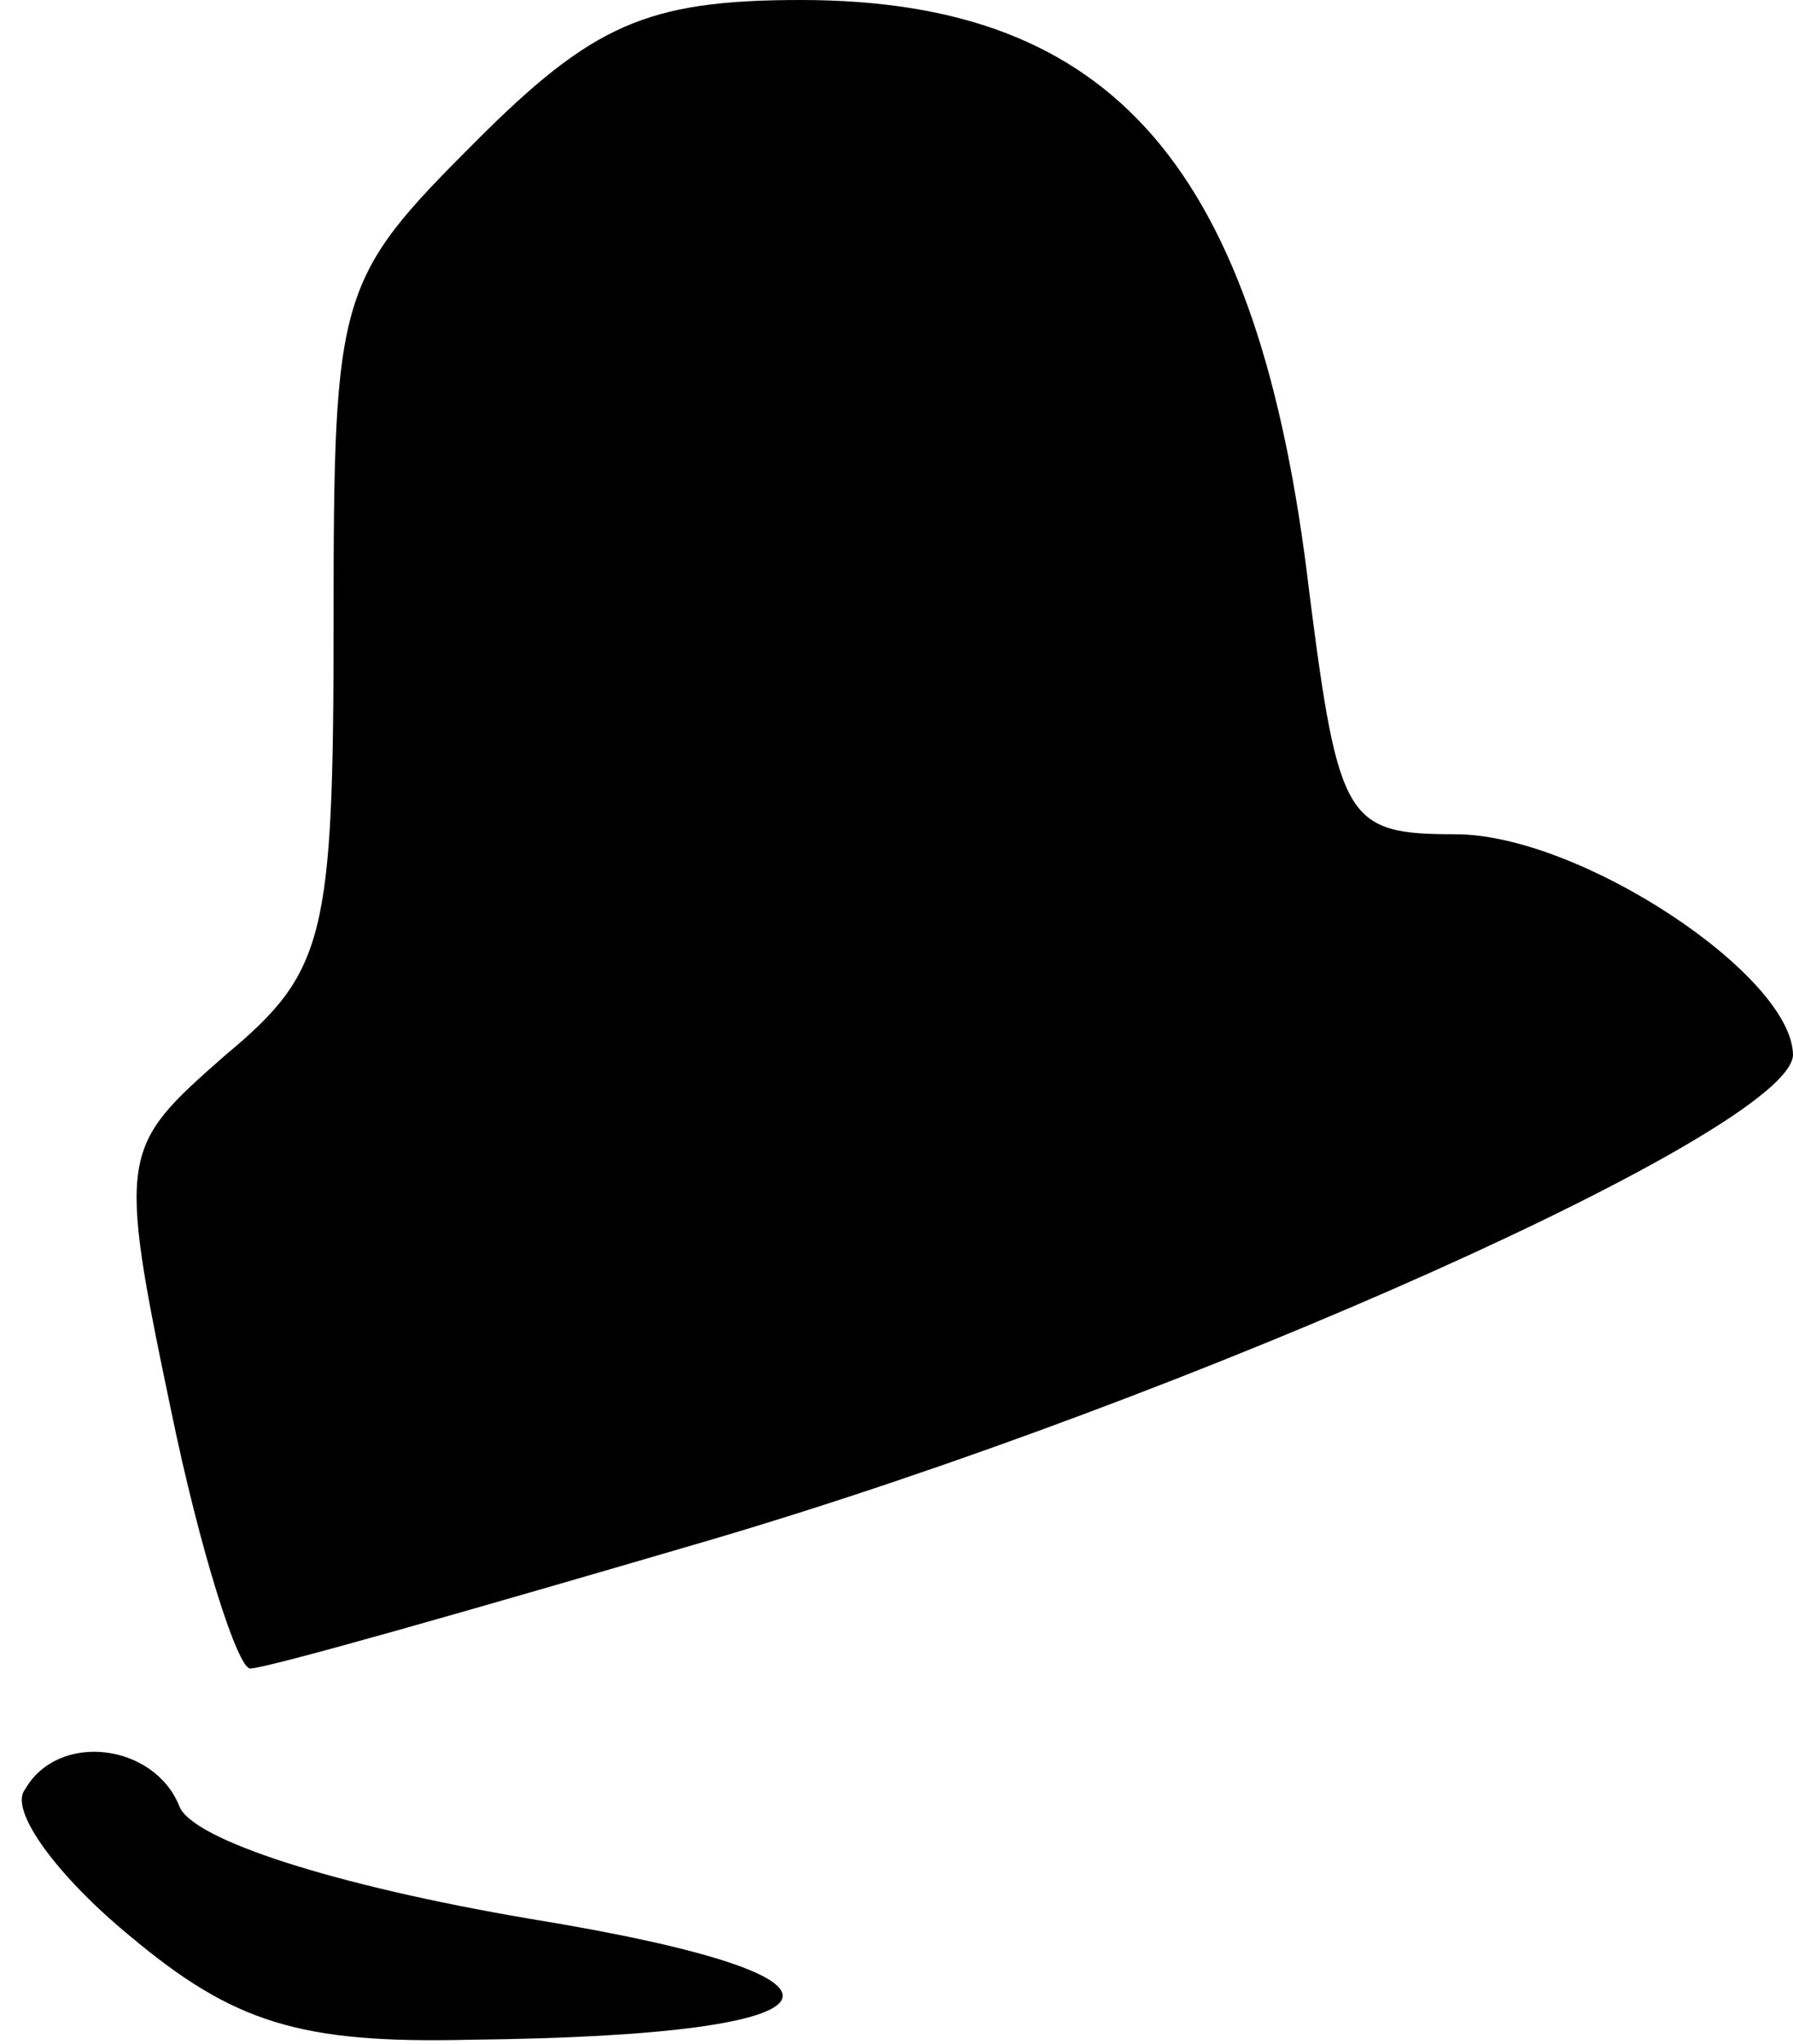 <?xml version="1.0" standalone="no"?>
<!DOCTYPE svg PUBLIC "-//W3C//DTD SVG 20010904//EN"
 "http://www.w3.org/TR/2001/REC-SVG-20010904/DTD/svg10.dtd">
<svg version="1.0" xmlns="http://www.w3.org/2000/svg"
 width="43pt" height="49pt" viewBox="0 0 43 49"
 preserveAspectRatio="xMidYMid meet">
<g transform="translate(0,49) scale(0.1,-0.1)"
fill="#000000" stroke="none">
<path fill="#000000" stroke="none" d="M114 456 c-33 -33 -34 -36 -34 -115 0
-76 -2 -84 -26 -104 -25 -22 -26 -23 -13 -85 7 -34 16 -62 19 -62 4 0 53 14
111 31 115 34 258 98 259 116 0 19 -51 53 -81 53 -26 0 -28 3 -35 58 -12 102
-47 142 -122 142 -37 0 -50 -6 -78 -34z"/>
<path fill="#000000" stroke="none" d="M6 61 c-4 -5 8 -21 25 -35 25 -21 41
-26 82 -25 94 1 100 15 14 29 -47 8 -81 19 -84 27 -6 15 -29 18 -37 4z"/>
</g>
</svg>
